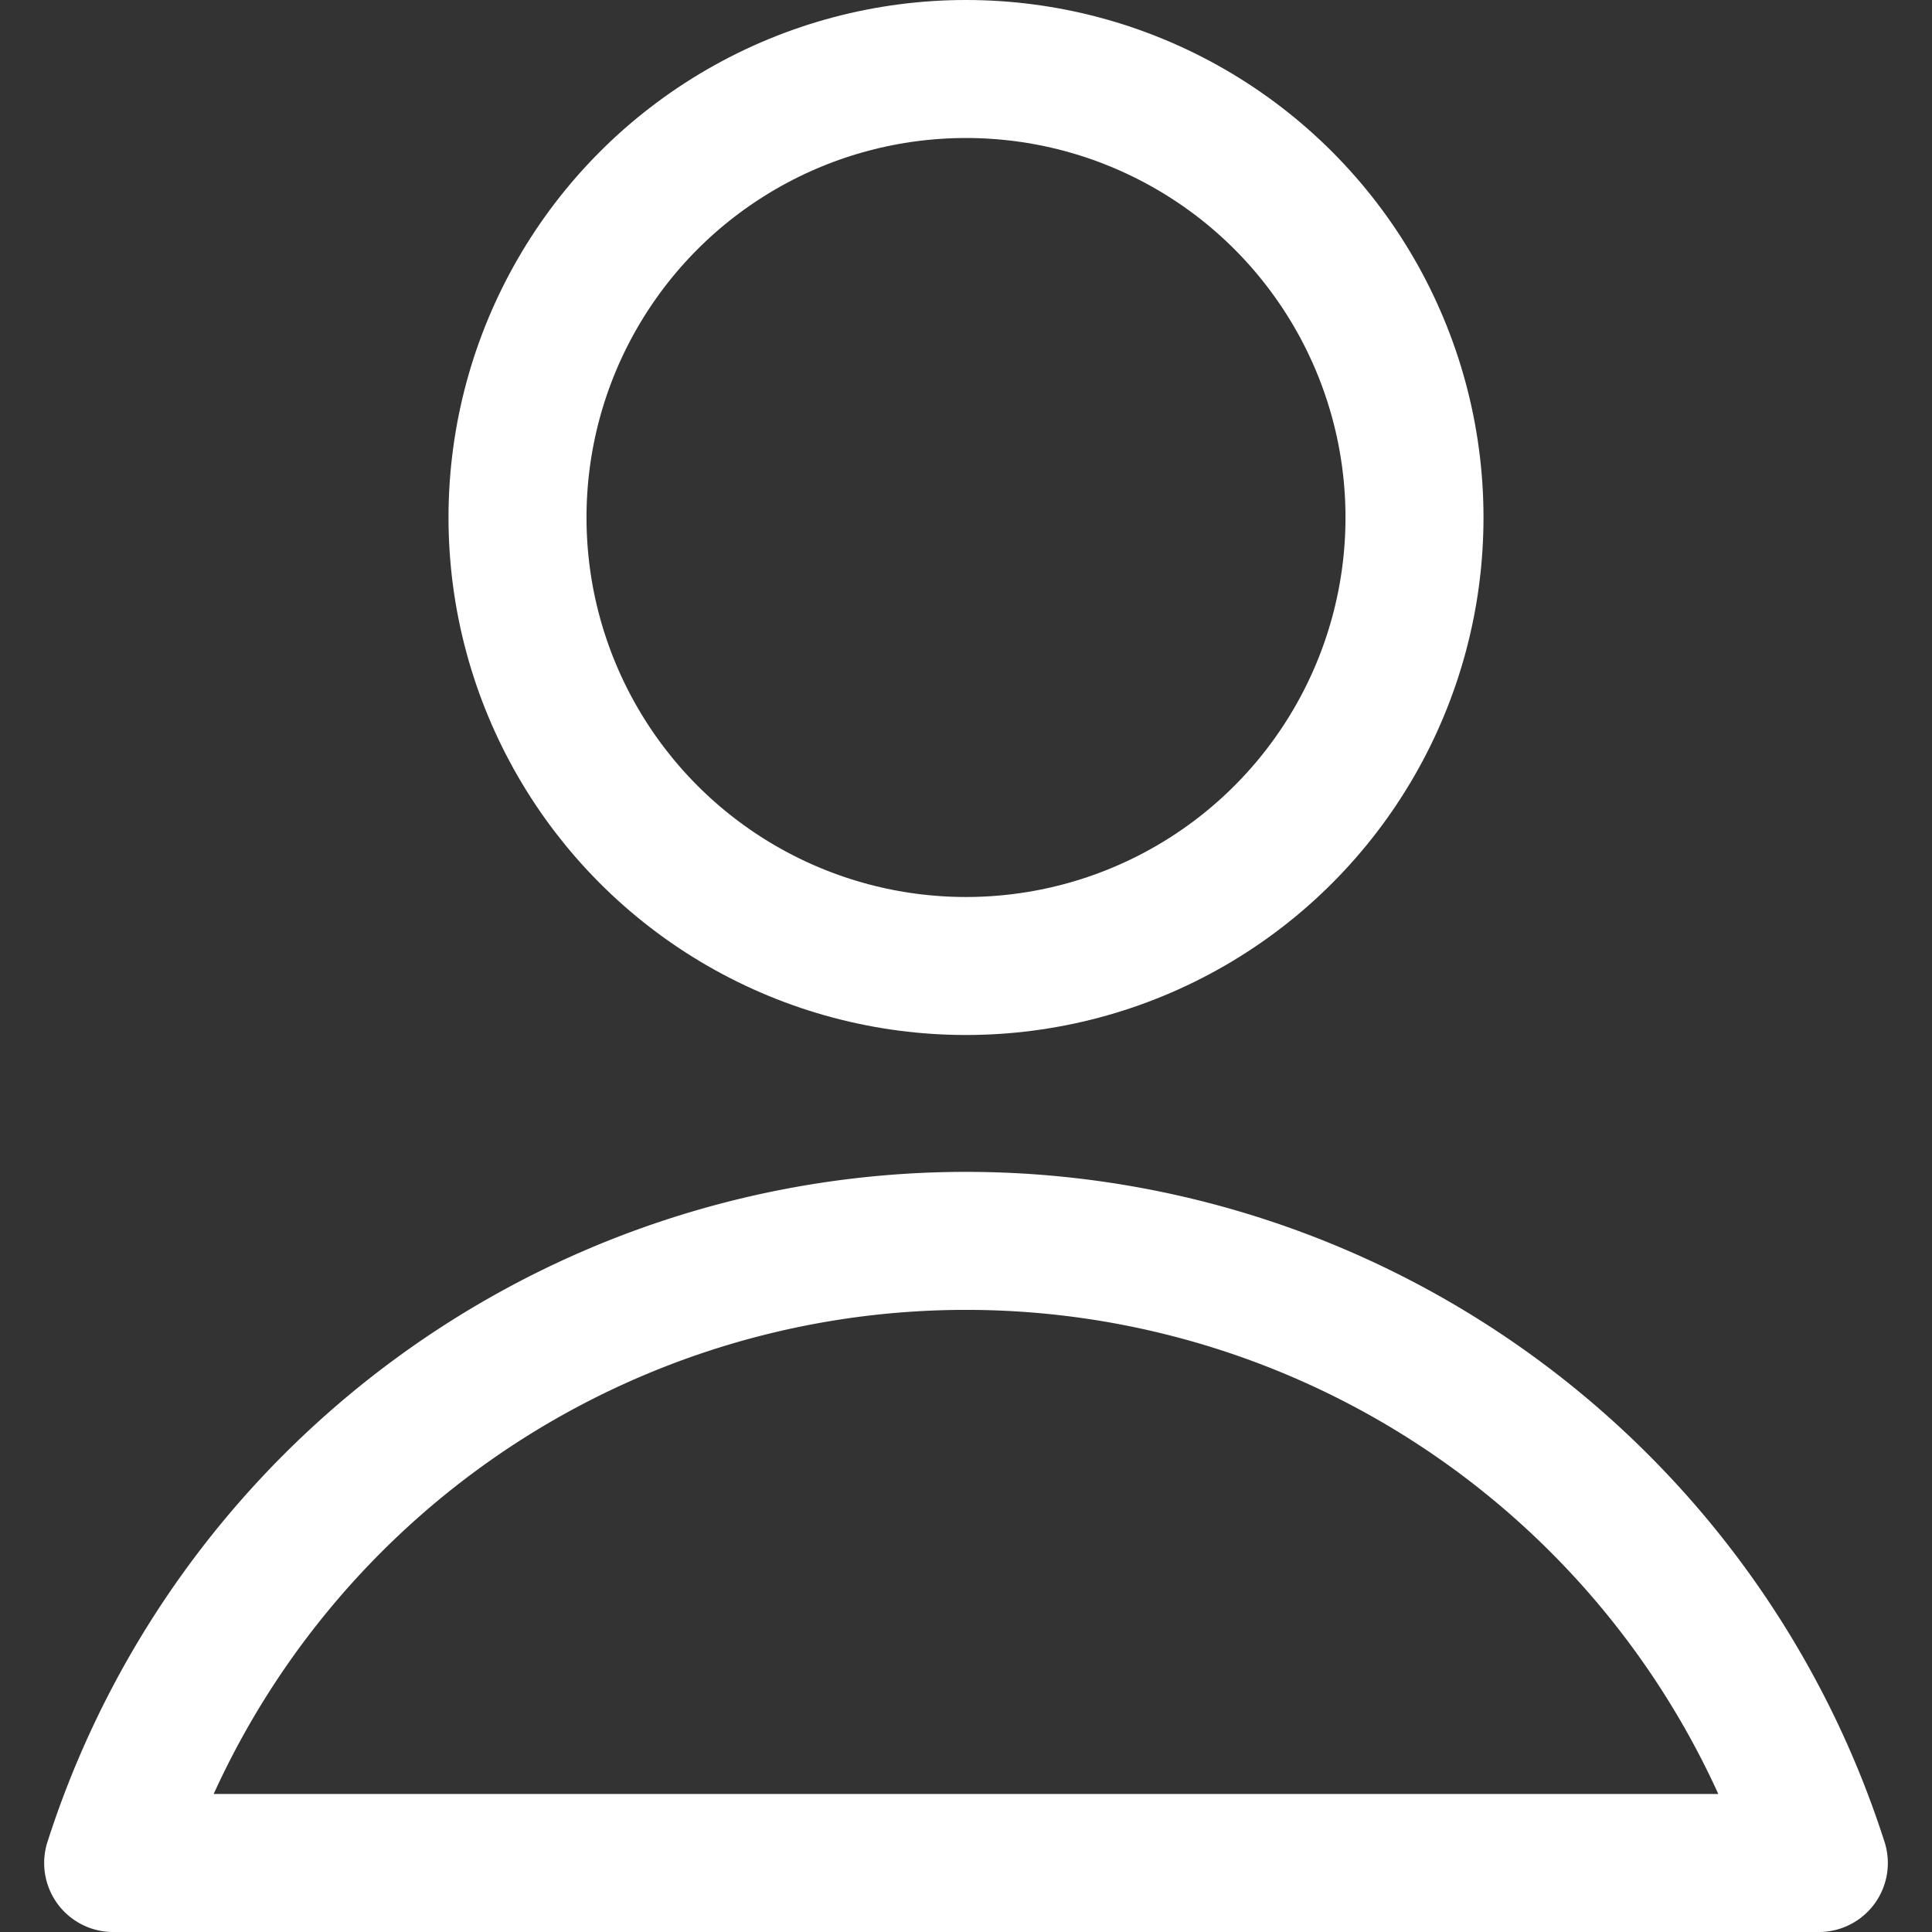 <svg xmlns="http://www.w3.org/2000/svg" viewBox="0 0 14 14" height="24" width="24"><rect x="0" y="0" width="14" height="14" fill="#333333" stroke="none"/><g><circle cx="7" cy="3.75" r="3.25" fill="none" stroke="#fff" stroke-linecap="round" stroke-linejoin="round"></circle><path d="M13.18,13.5a6.49,6.49,0,0,0-12.36,0Z" fill="none" stroke="#fff" stroke-linecap="round" stroke-linejoin="round"></path></g></svg>